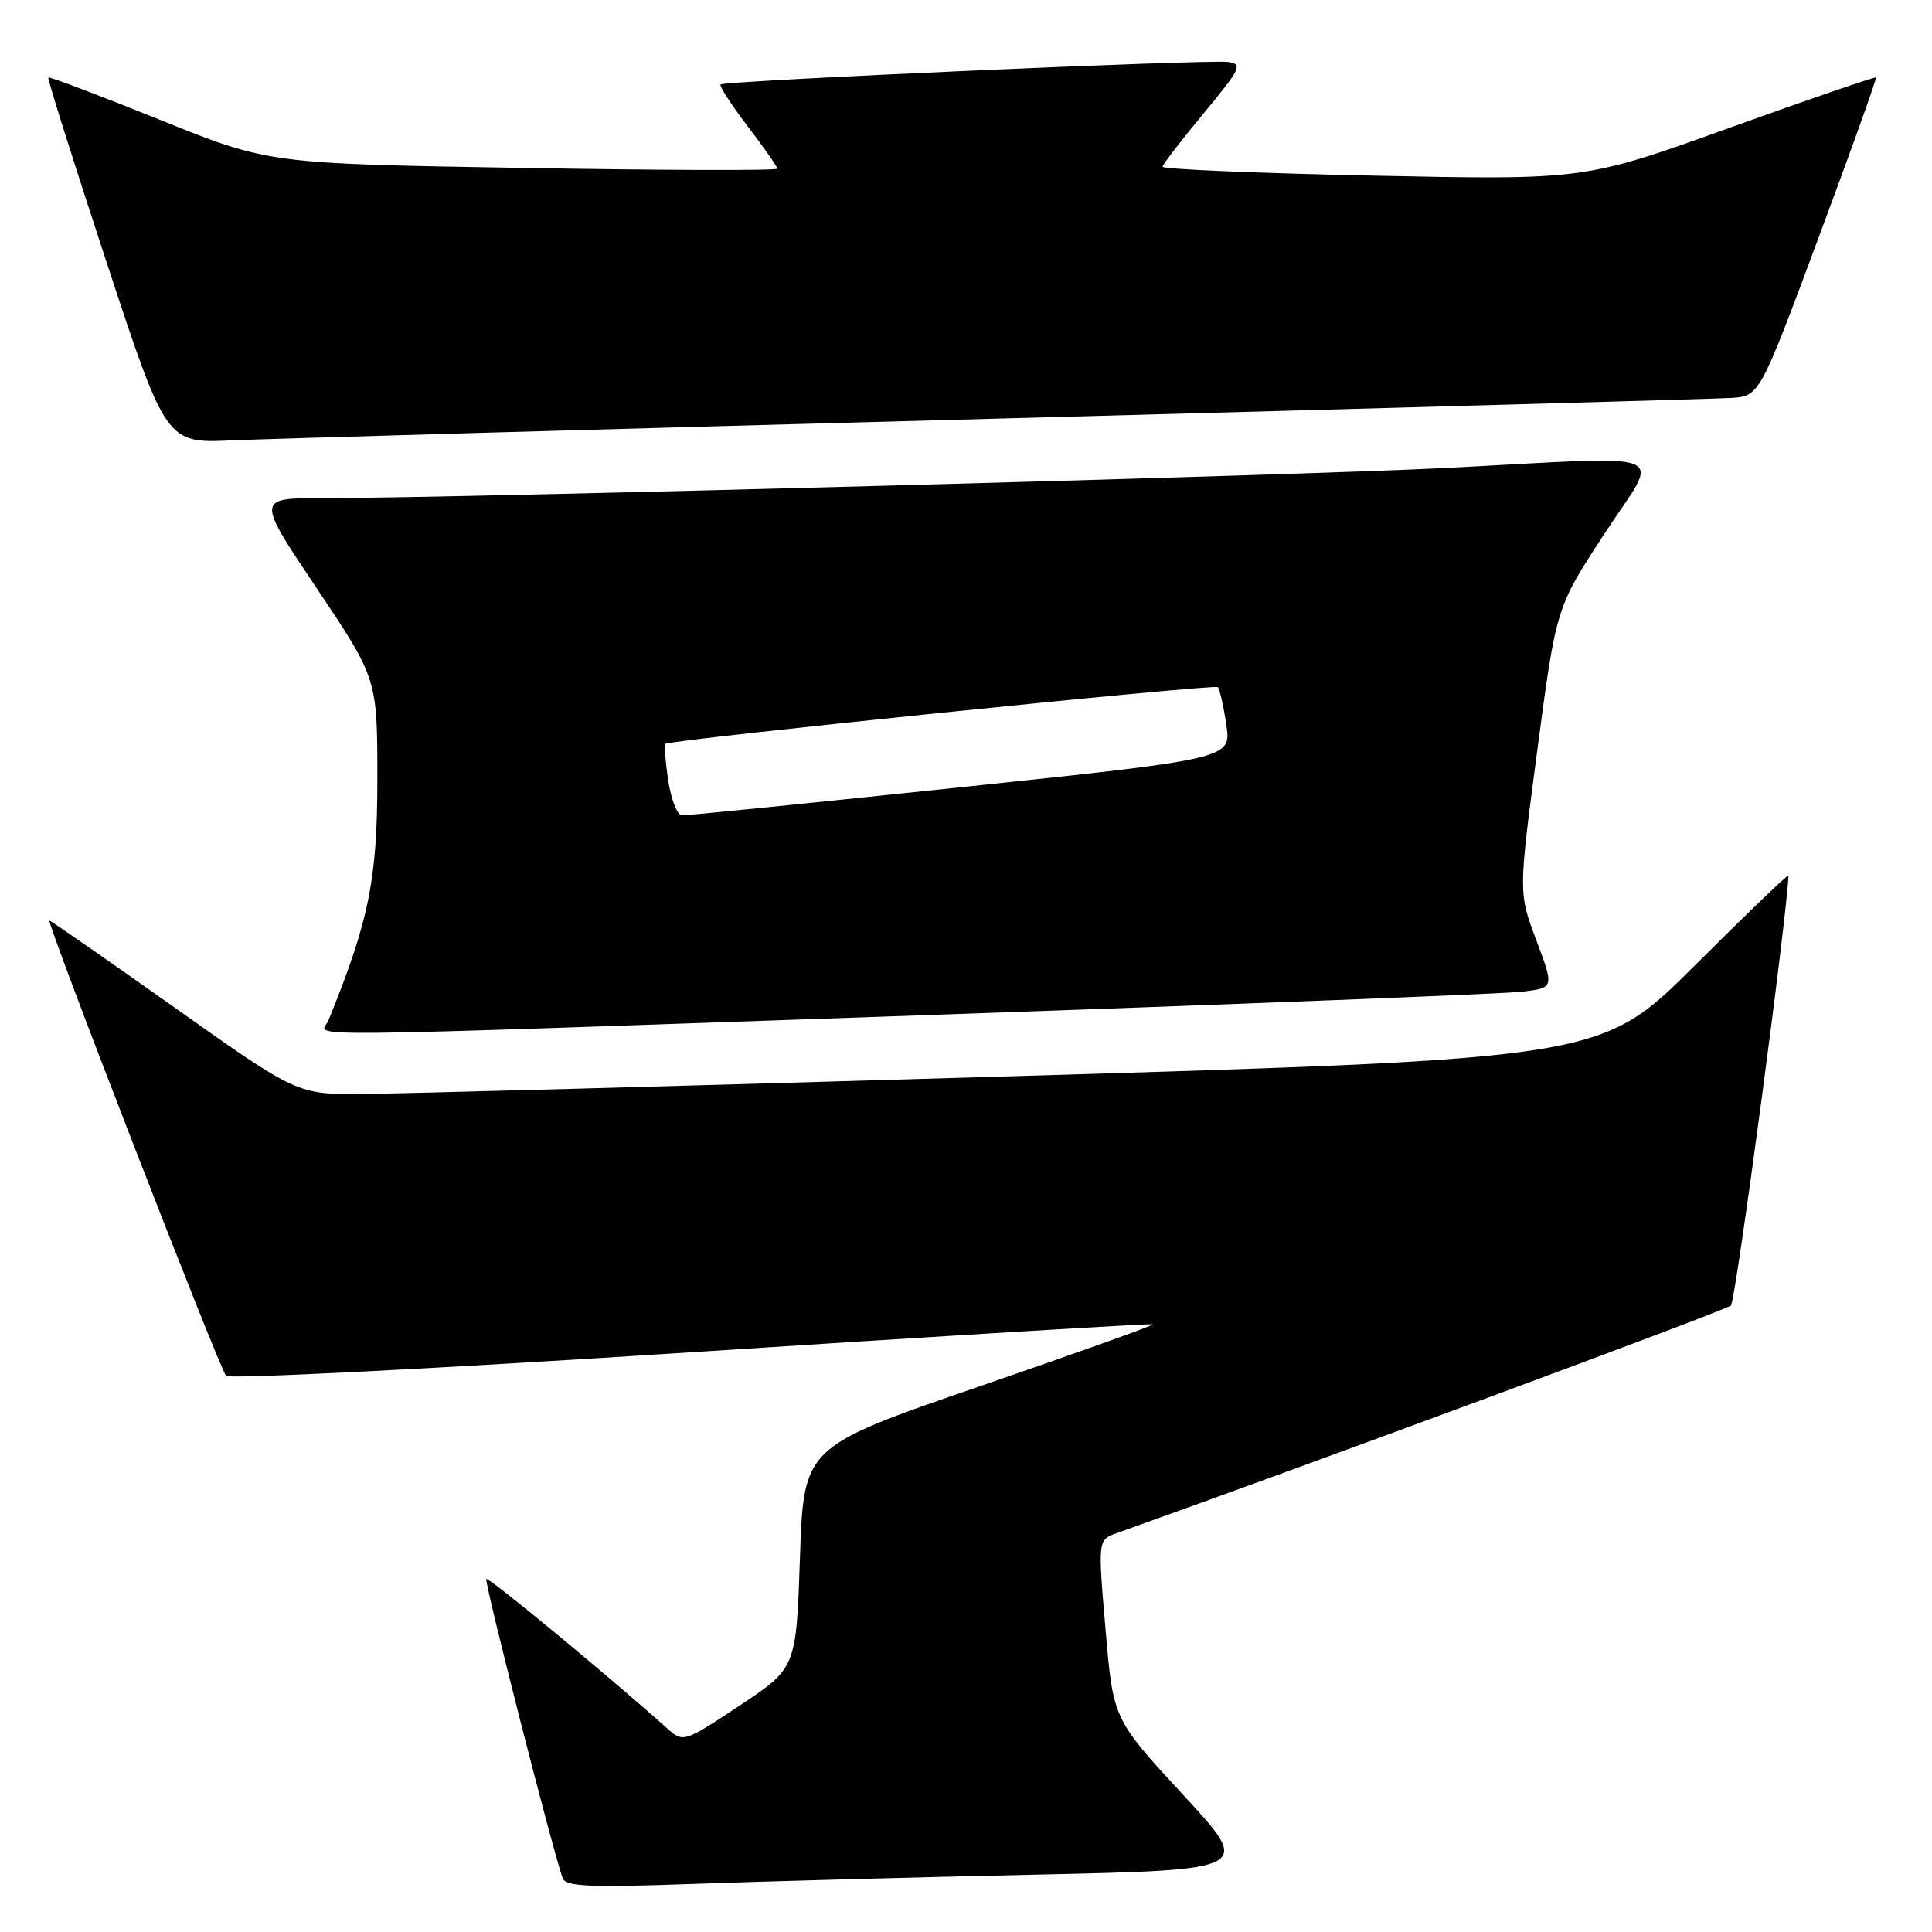 <?xml version="1.0" encoding="UTF-8" standalone="no"?>
<!DOCTYPE svg PUBLIC "-//W3C//DTD SVG 1.1//EN" "http://www.w3.org/Graphics/SVG/1.1/DTD/svg11.dtd" >
<svg xmlns="http://www.w3.org/2000/svg" xmlns:xlink="http://www.w3.org/1999/xlink" version="1.1" viewBox="0 0 256 256">
 <g >
 <path fill="currentColor"
d=" M 137.23 248.40 C 165.97 247.77 165.97 247.77 156.73 237.78 C 147.50 227.78 147.50 227.78 146.49 215.91 C 145.47 204.03 145.47 204.03 147.99 203.14 C 174.13 193.82 228.72 173.60 229.36 172.99 C 229.98 172.41 236.81 121.29 236.98 116.02 C 236.99 115.75 231.42 121.10 224.59 127.91 C 212.19 140.28 212.19 140.28 134.34 142.60 C 91.53 143.87 52.64 144.93 47.93 144.96 C 39.36 145.00 39.36 145.00 23.13 133.50 C 14.20 127.18 6.75 122.00 6.56 122.00 C 6.05 122.00 29.09 181.39 29.96 182.31 C 30.38 182.75 58.12 181.35 91.61 179.18 C 125.10 177.01 152.62 175.35 152.77 175.48 C 152.92 175.61 142.57 179.31 129.77 183.71 C 106.50 191.71 106.50 191.71 106.00 206.36 C 105.50 221.02 105.50 221.02 98.03 225.98 C 90.74 230.83 90.52 230.90 88.53 229.13 C 80.38 221.85 64.74 208.93 64.44 209.23 C 64.13 209.53 73.13 244.81 74.55 248.86 C 74.94 249.98 78.12 250.12 91.76 249.63 C 100.97 249.30 121.43 248.74 137.23 248.40 Z  M 123.50 134.48 C 164.20 133.06 199.40 131.68 201.72 131.40 C 205.94 130.89 205.94 130.89 203.57 124.59 C 201.20 118.30 201.20 118.30 203.70 99.40 C 206.20 80.50 206.20 80.50 212.58 70.75 C 220.04 59.34 222.63 60.42 191.50 62.01 C 171.87 63.01 59.95 66.02 42.73 66.01 C 33.96 66.00 33.96 66.00 41.98 77.97 C 50.00 89.94 50.00 89.94 50.00 103.28 C 50.00 116.56 48.88 122.05 43.50 135.25 C 42.59 137.47 35.15 137.54 123.50 134.48 Z  M 132.50 55.46 C 183.65 54.08 227.22 52.86 229.33 52.73 C 233.15 52.50 233.15 52.50 240.97 31.50 C 245.27 19.95 248.69 10.40 248.58 10.27 C 248.46 10.14 239.72 13.14 229.16 16.94 C 209.95 23.85 209.95 23.85 181.97 23.27 C 166.59 22.95 154.02 22.42 154.05 22.09 C 154.08 21.77 156.53 18.58 159.50 15.00 C 164.42 9.07 164.70 8.48 162.70 8.21 C 159.98 7.86 95.98 10.69 95.48 11.19 C 95.28 11.39 96.89 13.87 99.06 16.71 C 101.23 19.56 103.00 22.09 103.00 22.35 C 103.00 22.61 87.84 22.57 69.30 22.25 C 35.61 21.69 35.61 21.69 21.13 15.85 C 13.17 12.64 6.54 10.13 6.40 10.27 C 6.26 10.41 9.72 21.37 14.08 34.63 C 22.02 58.75 22.02 58.75 30.76 58.35 C 35.57 58.14 81.35 56.83 132.50 55.46 Z  M 88.54 103.41 C 88.16 100.88 88.00 98.70 88.17 98.56 C 88.85 98.01 160.95 90.61 161.37 91.05 C 161.61 91.30 162.12 93.53 162.49 96.02 C 163.16 100.54 163.16 100.54 127.33 104.31 C 107.62 106.39 90.99 108.07 90.36 108.04 C 89.74 108.02 88.92 105.93 88.54 103.41 Z "/>
</g>
</svg>